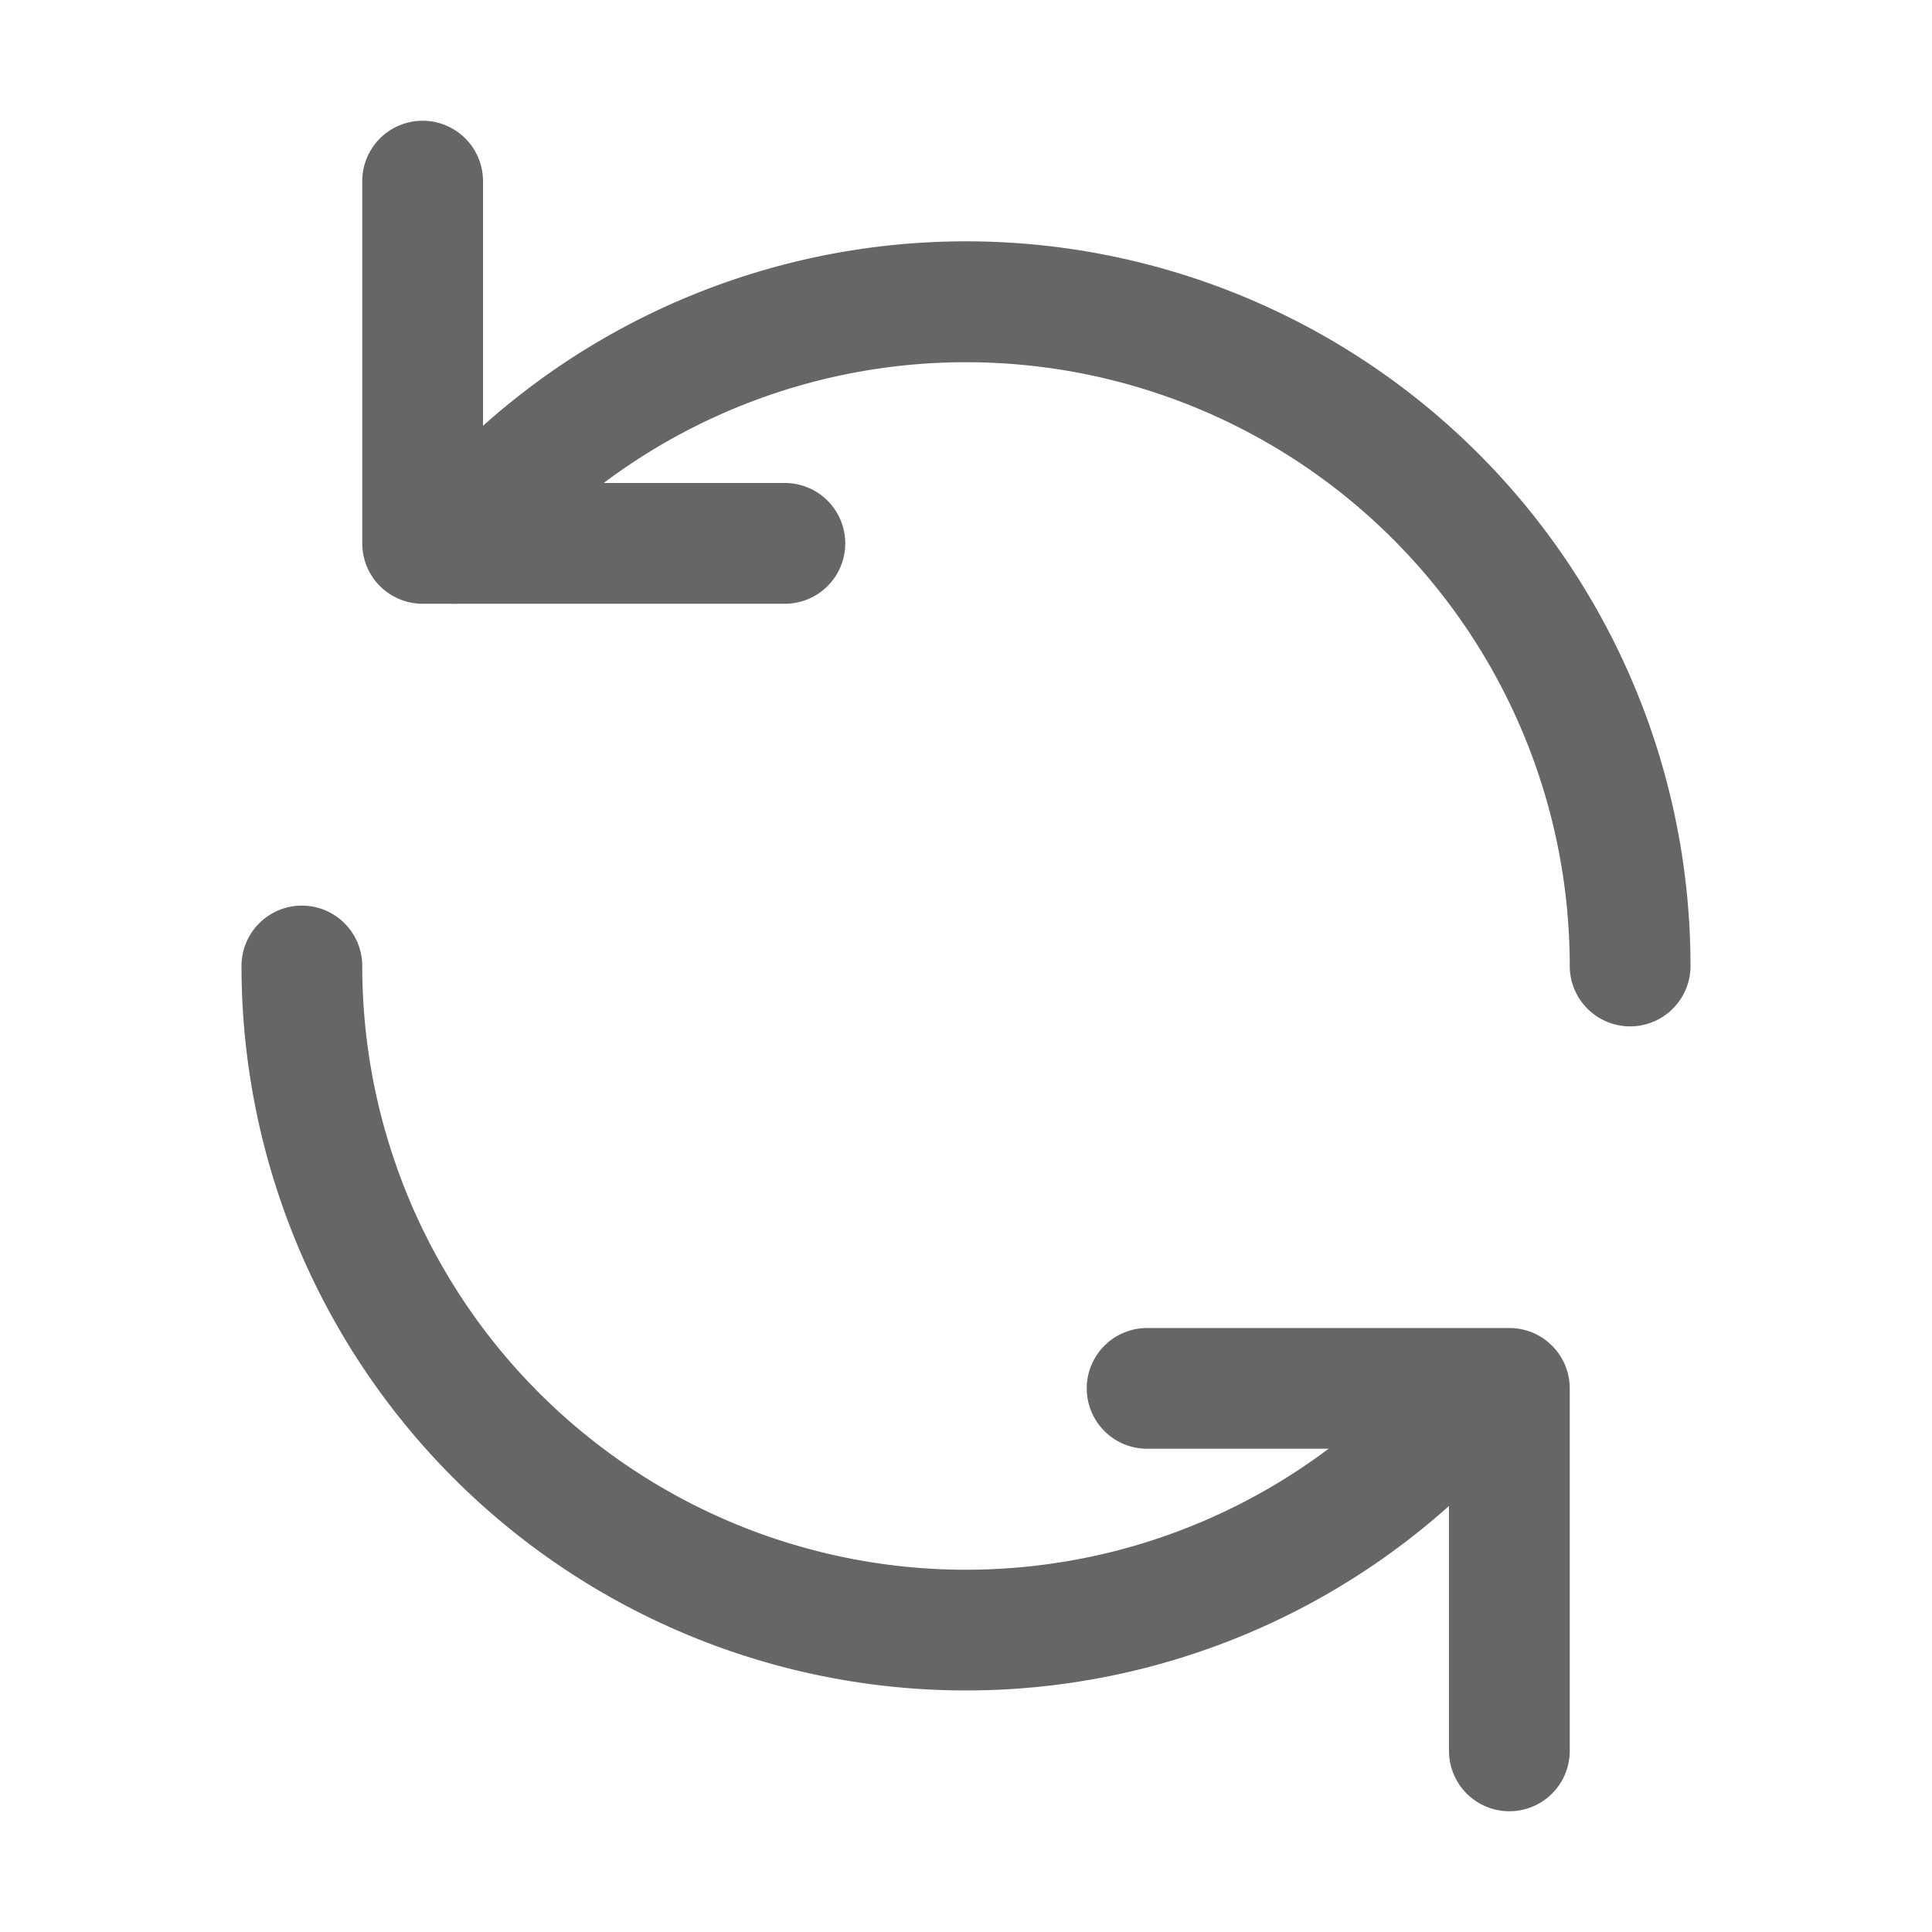 <svg width="16" height="16" viewBox="0 0 16 16" xmlns="http://www.w3.org/2000/svg"><g fill-rule="nonzero" fill="#666"><path d="M14 8A6 6 0 0 0 3.372 4.18a.5.5 0 1 0 .771.638A5 5 0 0 1 13 8a.5.5 0 1 0 1 0zM2 8a6 6 0 0 0 10.549 3.912.5.5 0 1 0-.758-.652A5 5 0 0 1 3 8a.5.5 0 0 0-1 0z"/><path d="M4 1.5V4h2.5a.5.5 0 0 1 0 1h-3a.5.5 0 0 1-.5-.5v-3a.5.5 0 0 1 1 0zm8 13v-2.502H9.5a.5.5 0 0 1 0-1h3a.5.5 0 0 1 .5.5V14.5a.5.5 0 1 1-1 0z"/></g></svg>